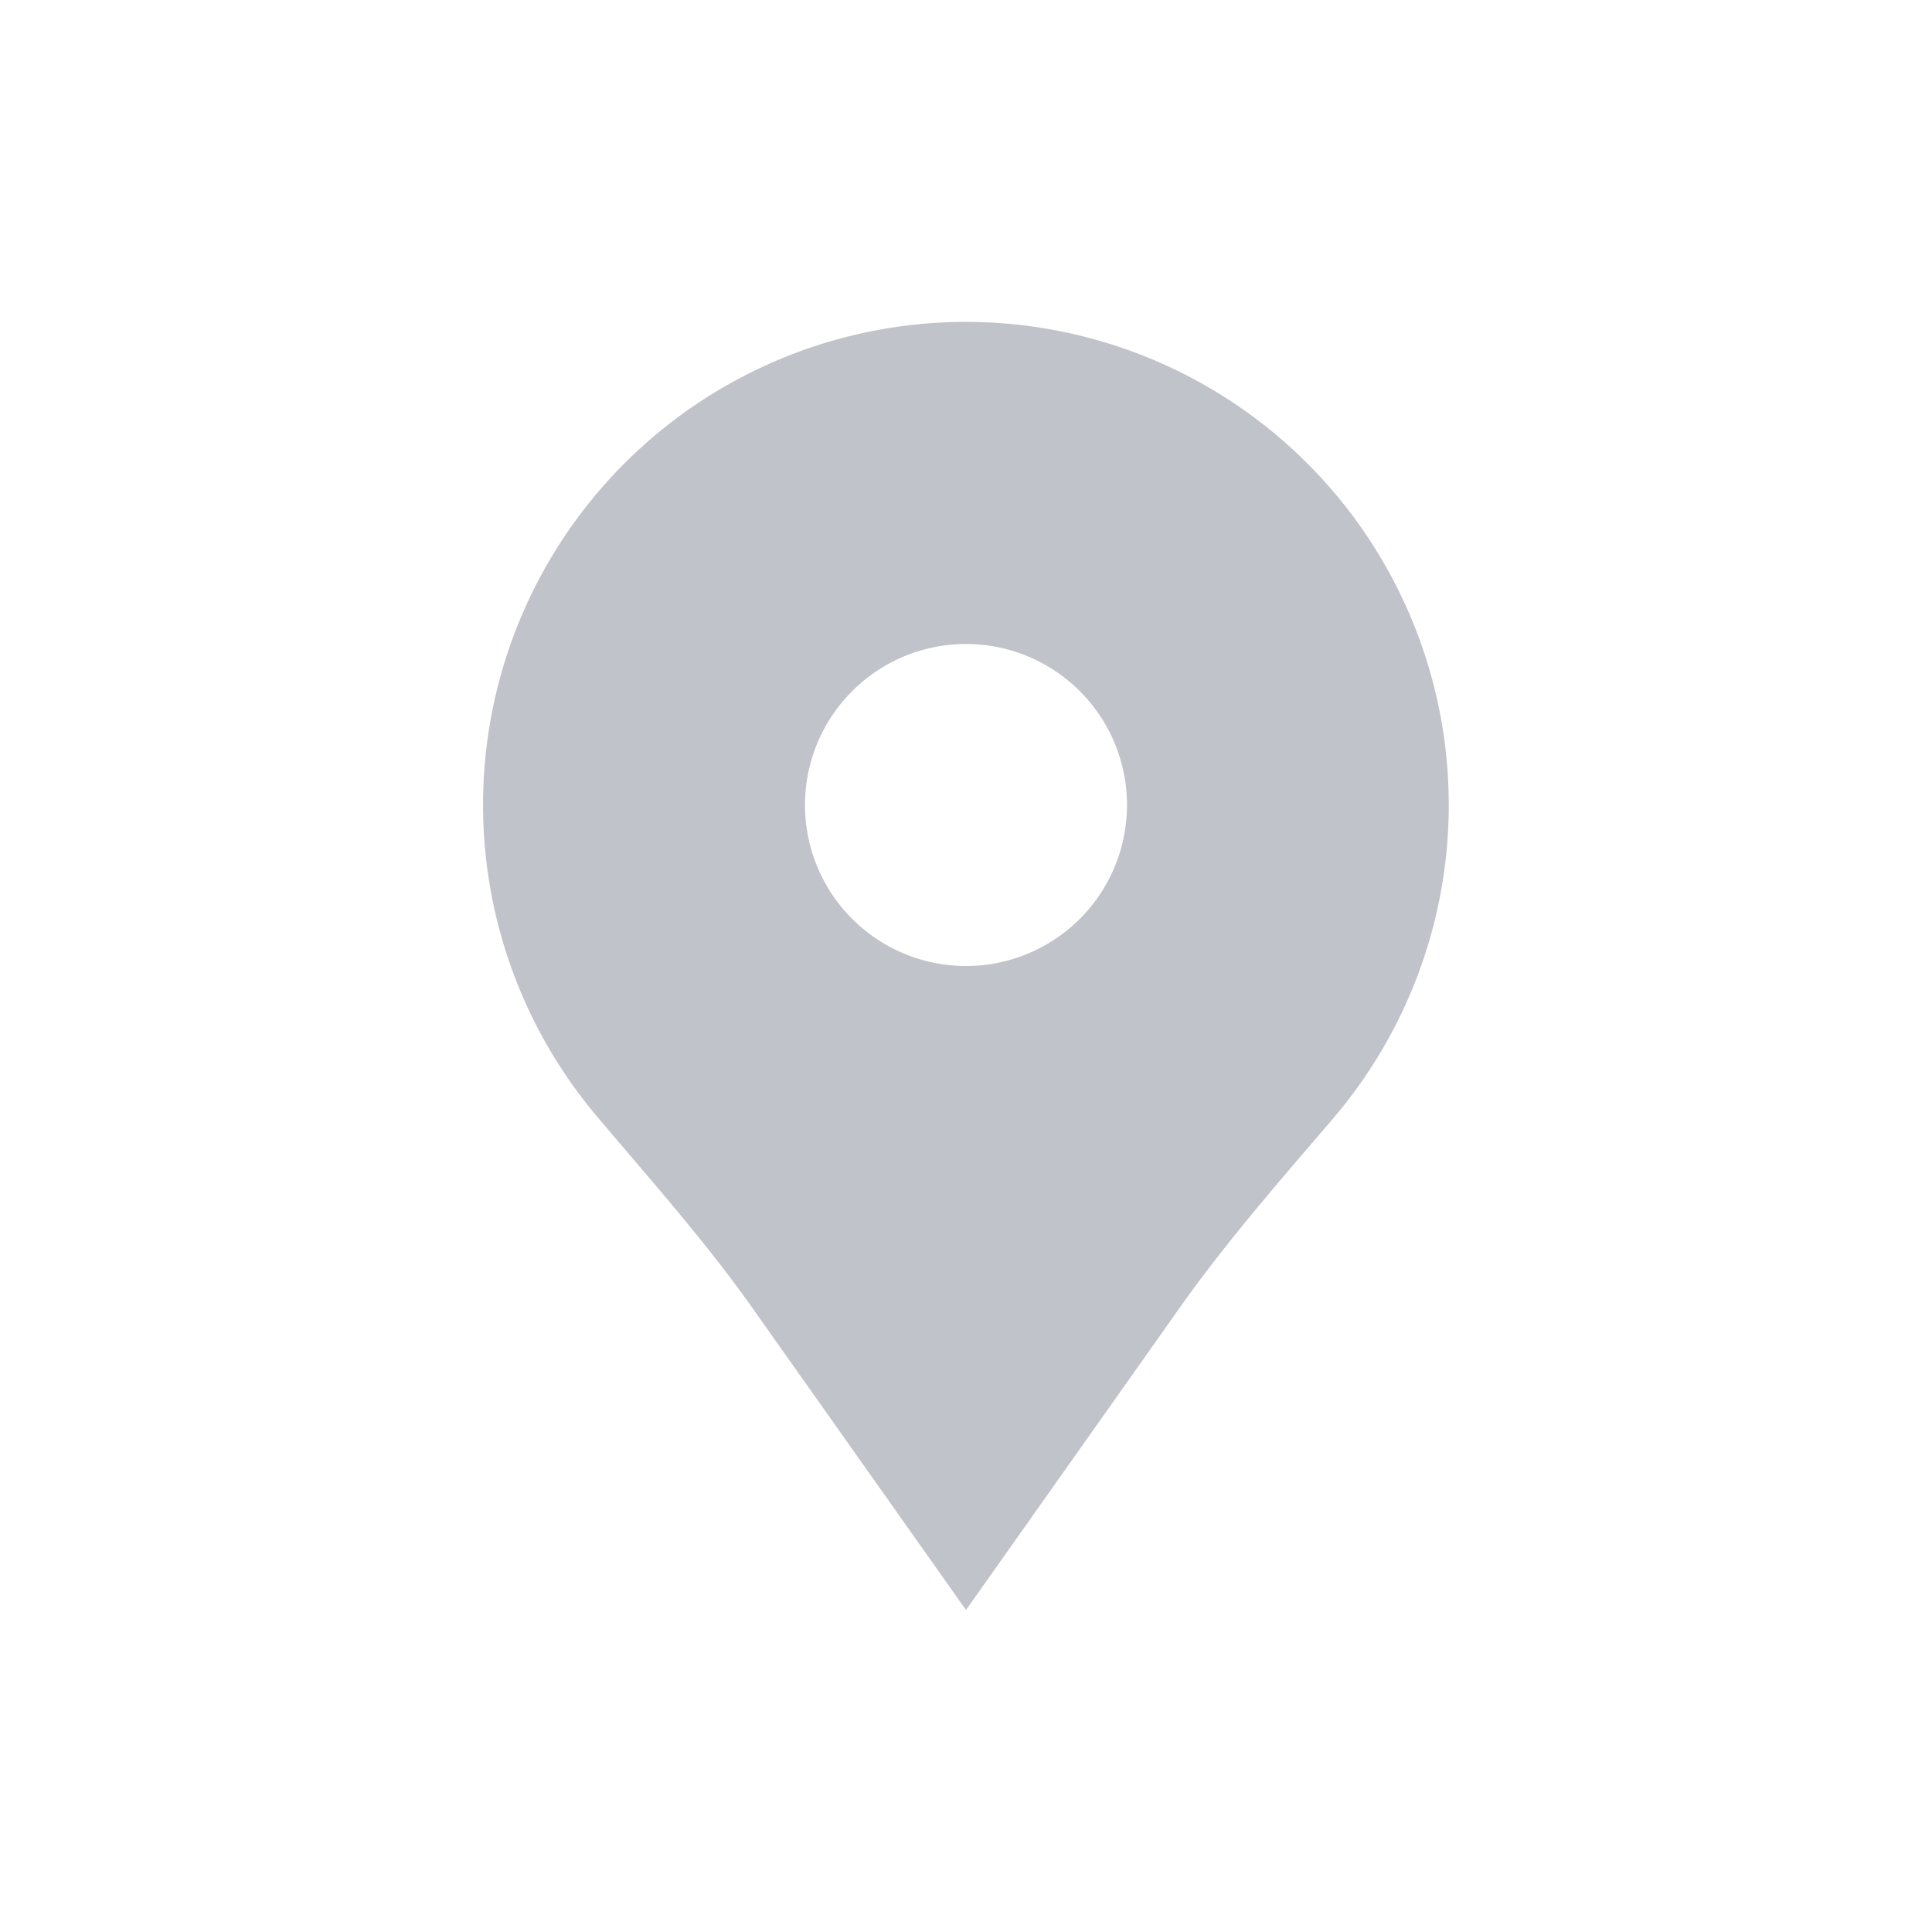 <svg xmlns="http://www.w3.org/2000/svg" width="24" height="24" viewBox="0 0 24 24">
    <g>
        <g>
            <path fill="none" d="M0 0H24V24H0z" opacity="0.2" transform="translate(-516 -437) translate(-1) translate(517 437)"/>
            <path fill="#c1c3ca" d="M660.279 621.042a6 6 0 0 0-3.869 9.82c.663.786 1.348 1.553 1.941 2.392L661 637l2.653-3.752c.581-.822 1.245-1.58 1.9-2.345a6 6 0 0 0-5.275-9.861zM661 629a2 2 0 1 1 2-2 2 2 0 0 1-2 2z" transform="translate(-516 -437) translate(-1) translate(-132 -180)"/>
        </g>
    </g>
</svg>
